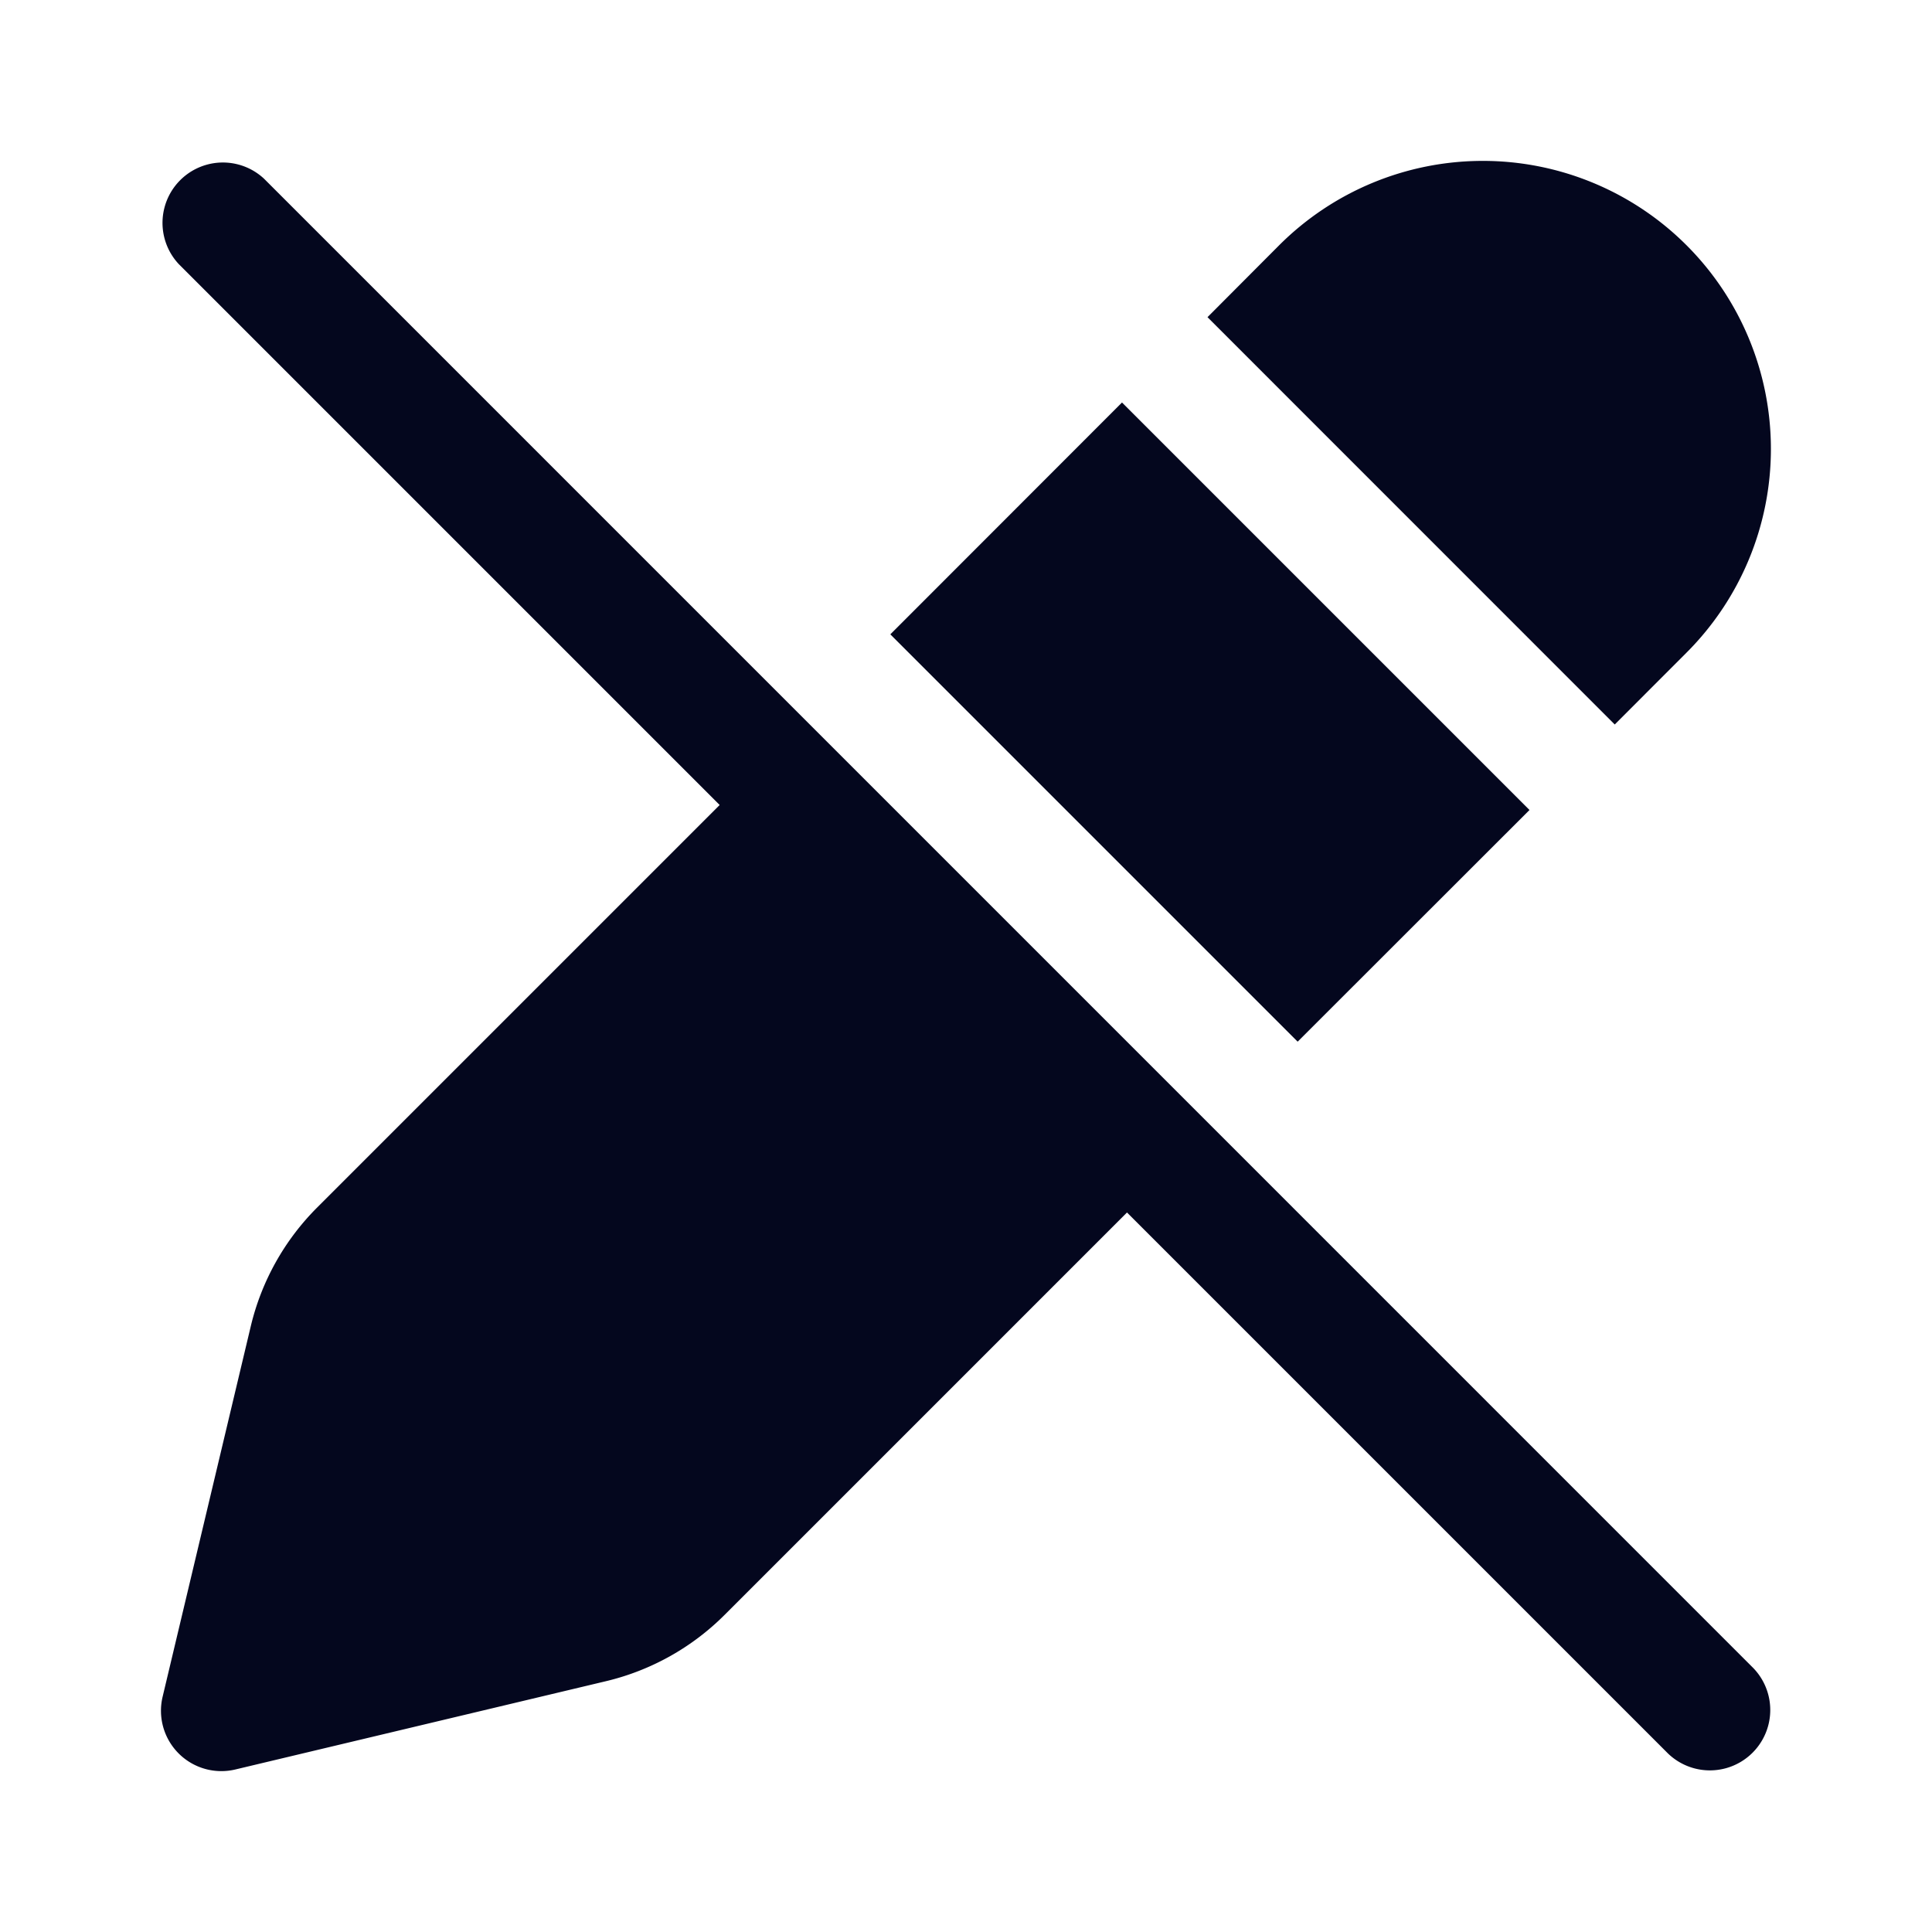 <svg xmlns="http://www.w3.org/2000/svg" width="24" height="24" fill="none"><path fill="#04071E" d="m14 15.062 6.72 6.72a.75.75 0 0 0 1.06-1.061L3.28 2.22a.75.75 0 0 0-1.06 1.06l6.72 6.72L3.94 15a3.1 3.1 0 0 0-.825 1.476L2.02 21.078a.75.75 0 0 0 .904.903l4.601-1.096a3.1 3.1 0 0 0 1.477-.825zm5-5L16.12 12.94l-5.06-5.06L13.938 5zM15.89 3.047a3.578 3.578 0 1 1 5.061 5.06l-.892.893L15 3.94z"/></svg>